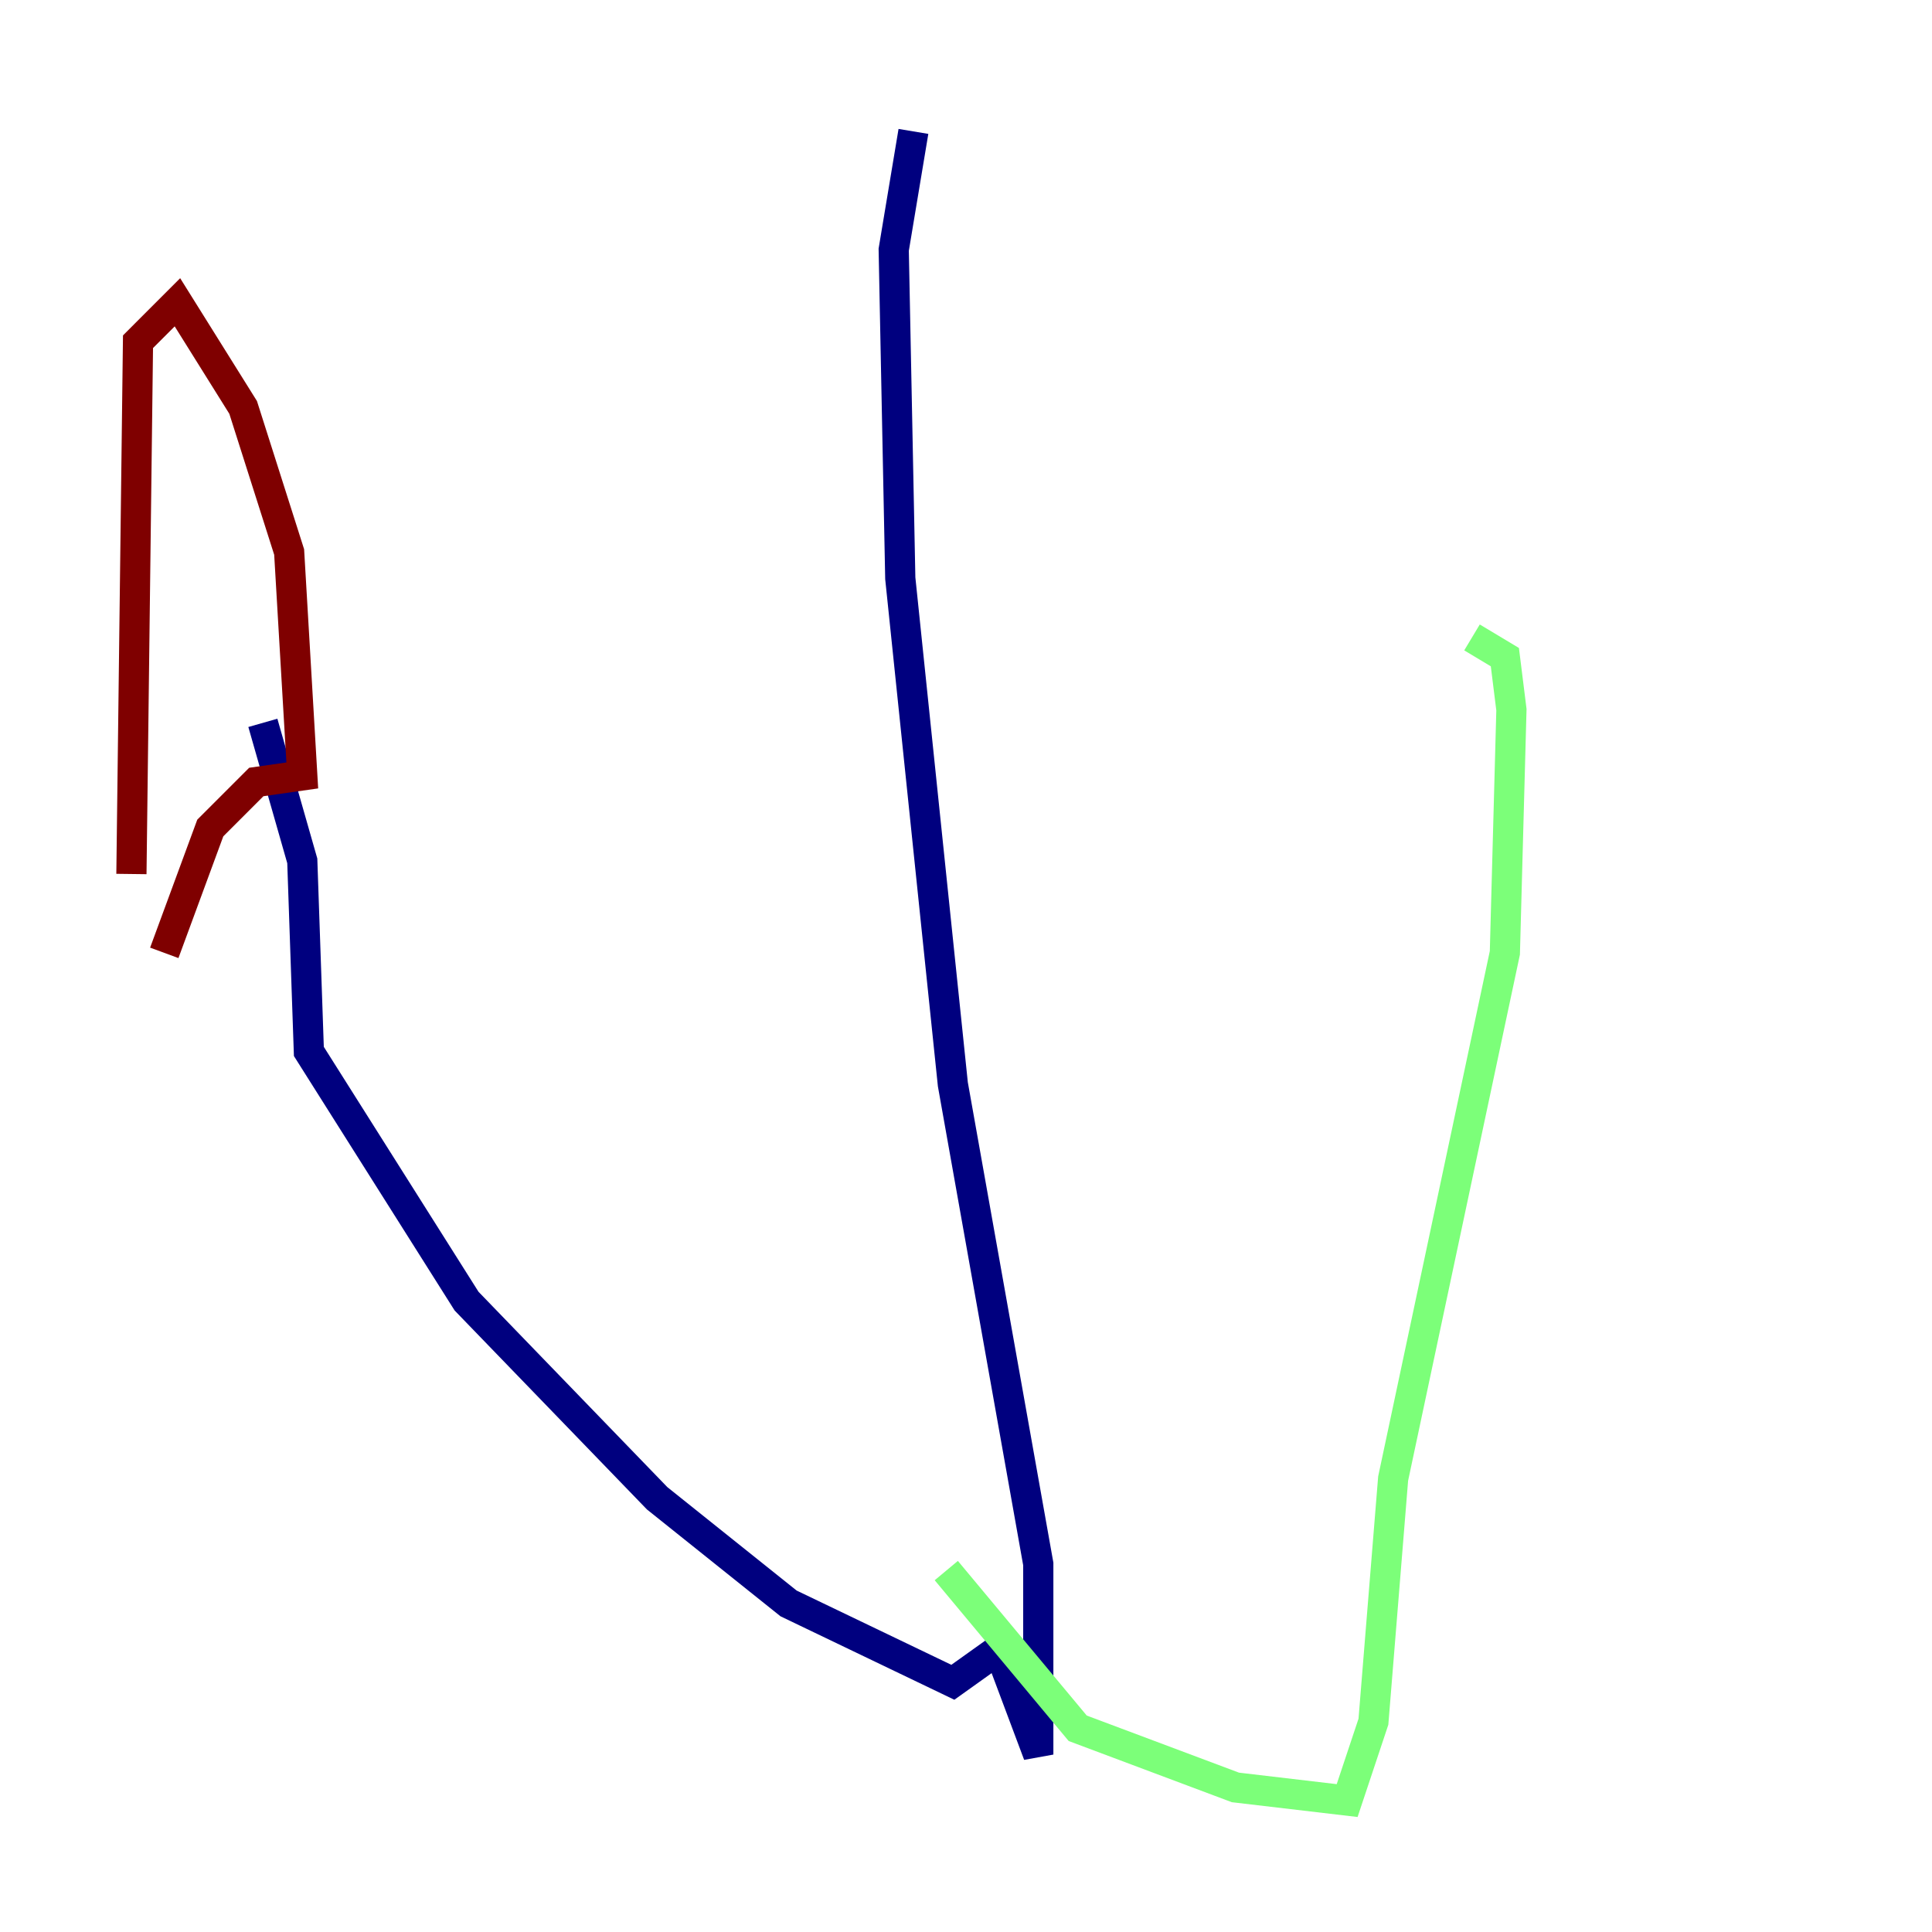 <?xml version="1.0" encoding="utf-8" ?>
<svg baseProfile="tiny" height="128" version="1.2" viewBox="0,0,128,128" width="128" xmlns="http://www.w3.org/2000/svg" xmlns:ev="http://www.w3.org/2001/xml-events" xmlns:xlink="http://www.w3.org/1999/xlink"><defs /><polyline fill="none" points="60.517,8.707 59.211,16.544 59.646,38.313 63.129,71.837 68.789,103.619 68.789,116.245 66.177,109.279 63.129,111.456 52.245,106.231 43.537,99.265 30.912,86.204 20.463,69.66 20.027,57.034 17.415,47.891" stroke="#00007f" stroke-width="2" /><polyline fill="none" points="62.694,104.054 71.401,114.503 81.85,118.422 89.252,119.293 90.993,114.068 92.299,97.959 99.701,63.129 100.136,47.02 99.701,43.537 97.524,42.231" stroke="#7cff79" stroke-width="2" /><polyline fill="none" points="8.707,57.905 9.143,22.64 11.755,20.027 16.109,26.993 19.157,36.571 20.027,51.374 16.98,51.809 13.932,54.857 10.884,63.129" stroke="#7f0000" stroke-width="2" /></svg>